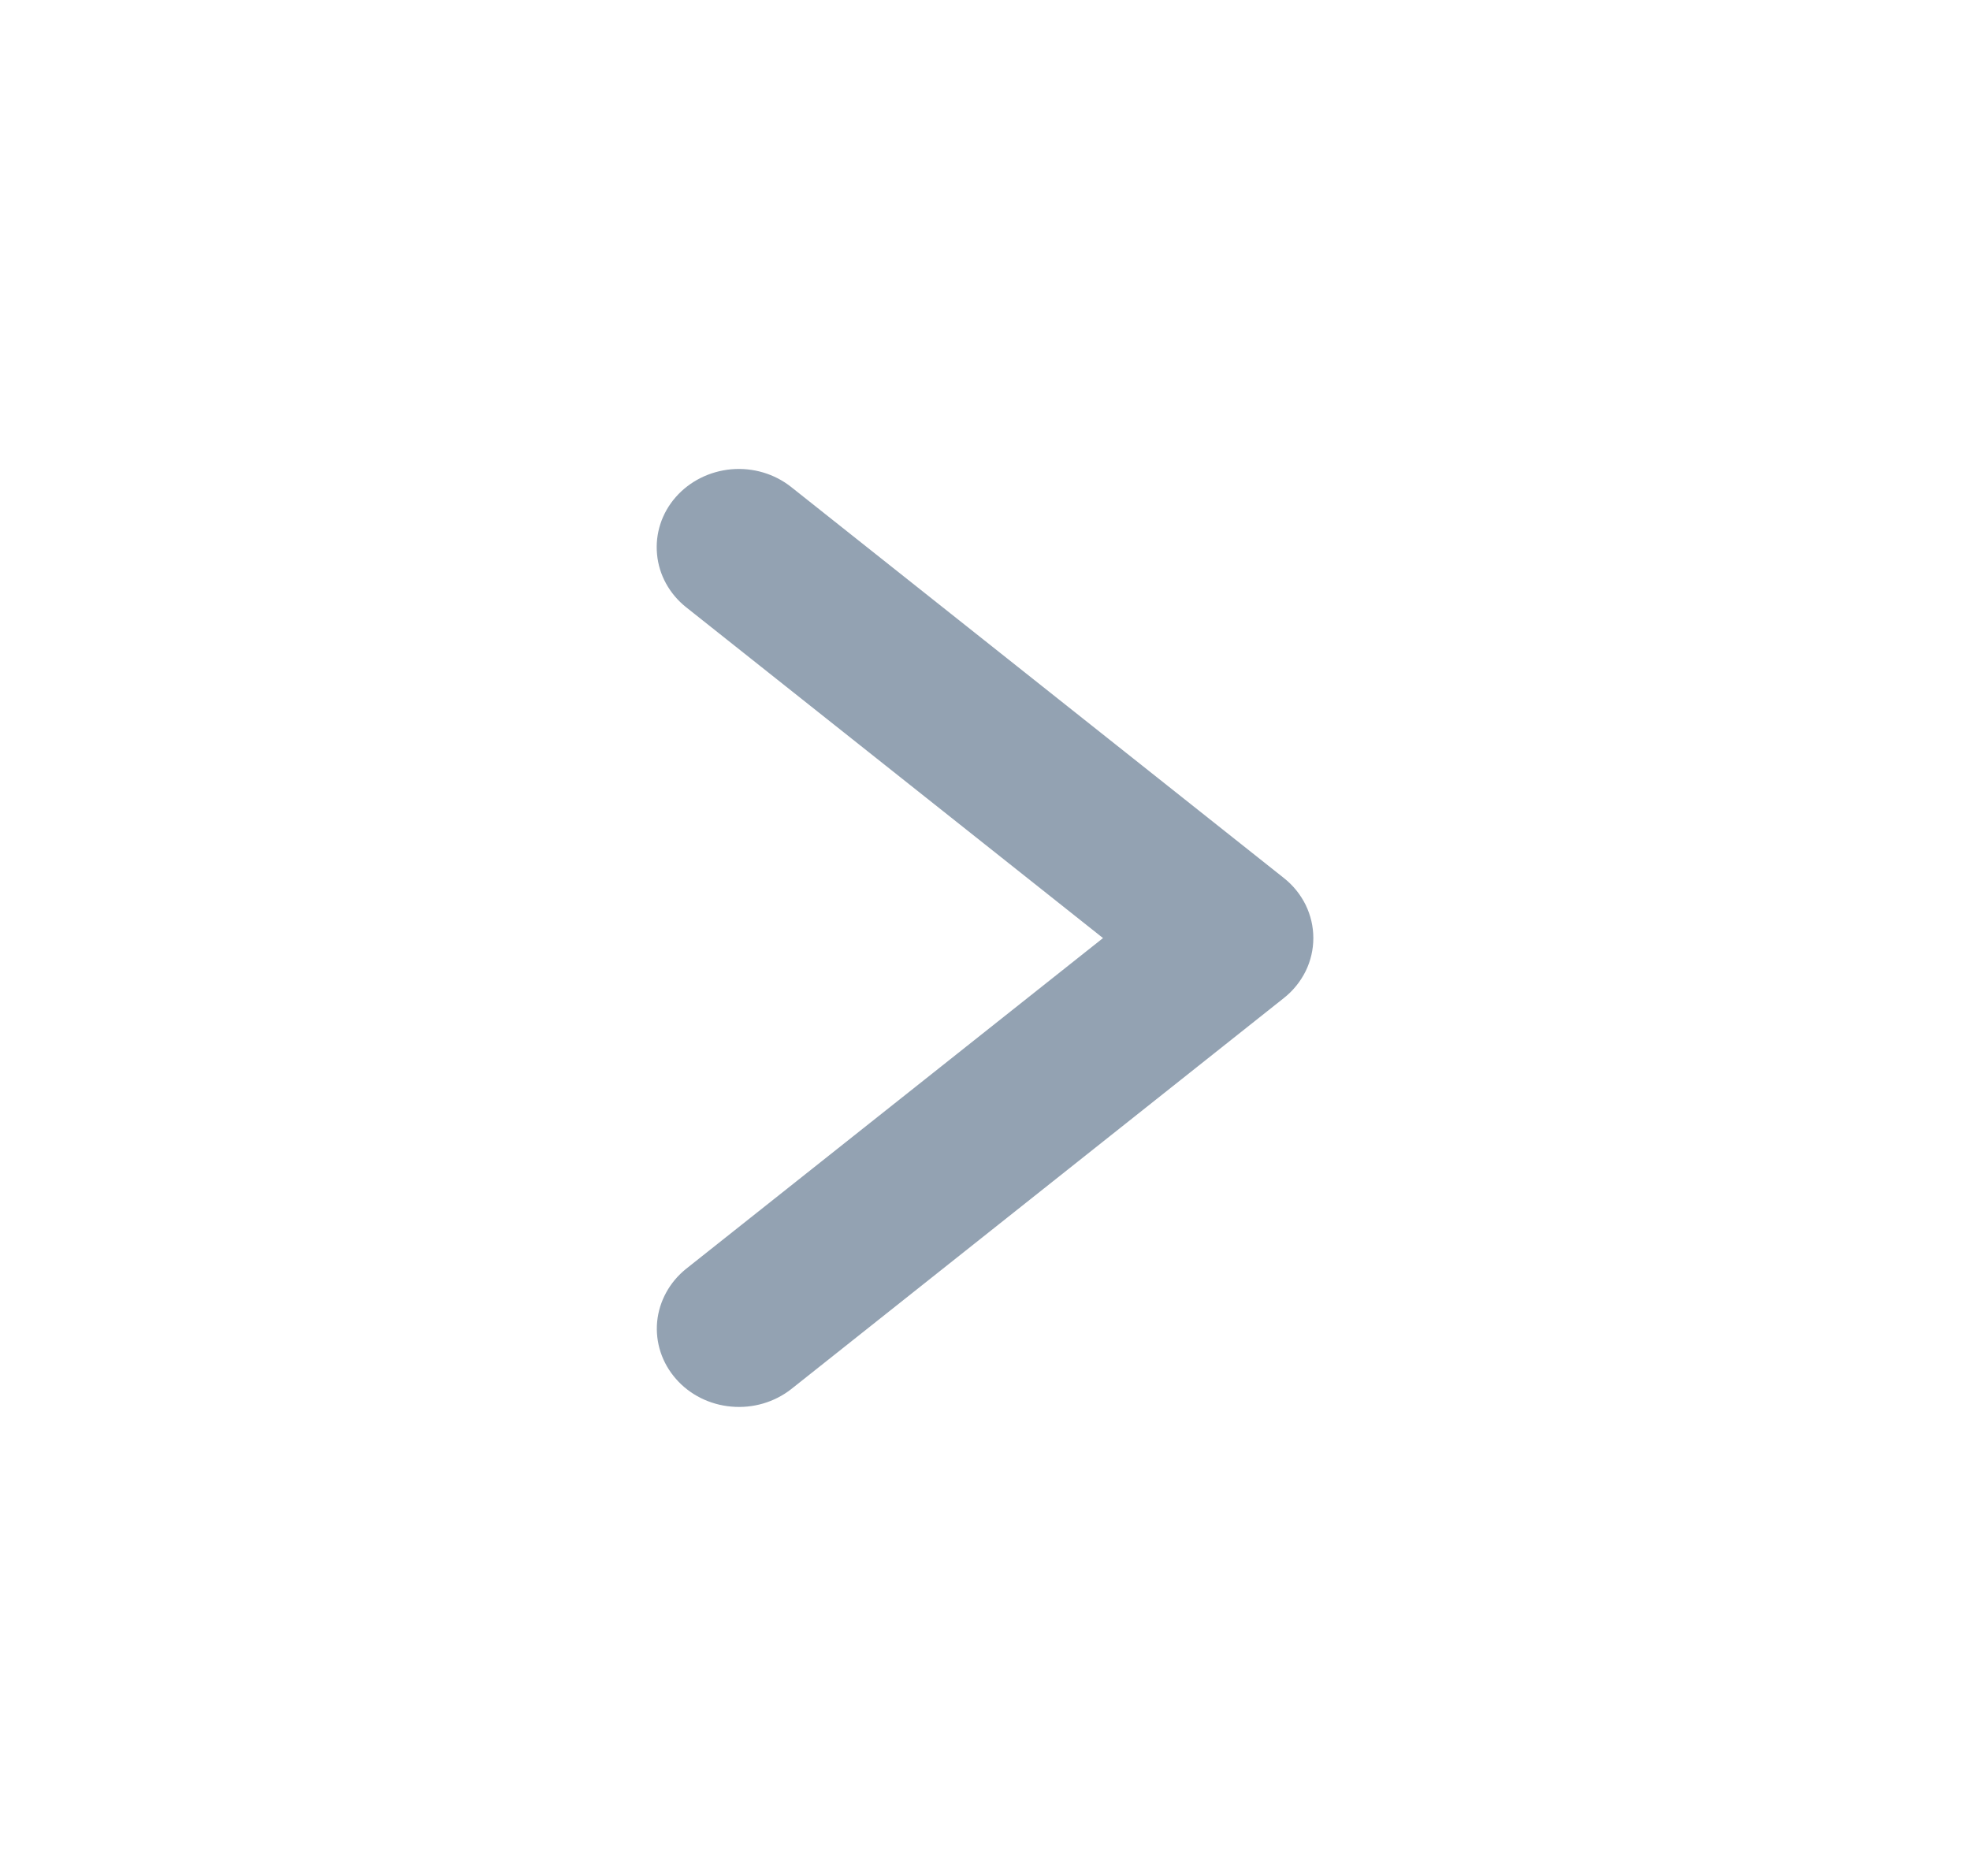 <svg width="21" height="20" viewBox="0 0 21 20" fill="none" xmlns="http://www.w3.org/2000/svg">
<path d="M11.758 10.001L7.314 13.527C7.137 13.669 7.026 13.873 7.005 14.092C6.985 14.312 7.056 14.53 7.205 14.7C7.353 14.87 7.566 14.976 7.796 14.996C8.027 15.017 8.257 14.949 8.435 14.809L13.685 10.641C13.784 10.563 13.863 10.465 13.918 10.354C13.972 10.244 14 10.123 14 10.001C14 9.878 13.972 9.758 13.918 9.647C13.863 9.536 13.784 9.438 13.685 9.36L8.435 5.193C8.257 5.051 8.027 4.983 7.796 5.003C7.565 5.024 7.352 5.13 7.203 5.3C7.054 5.47 6.983 5.689 7.004 5.909C7.024 6.129 7.136 6.332 7.314 6.474L11.758 10.001Z" fill="#93A2B2"/>
</svg>
